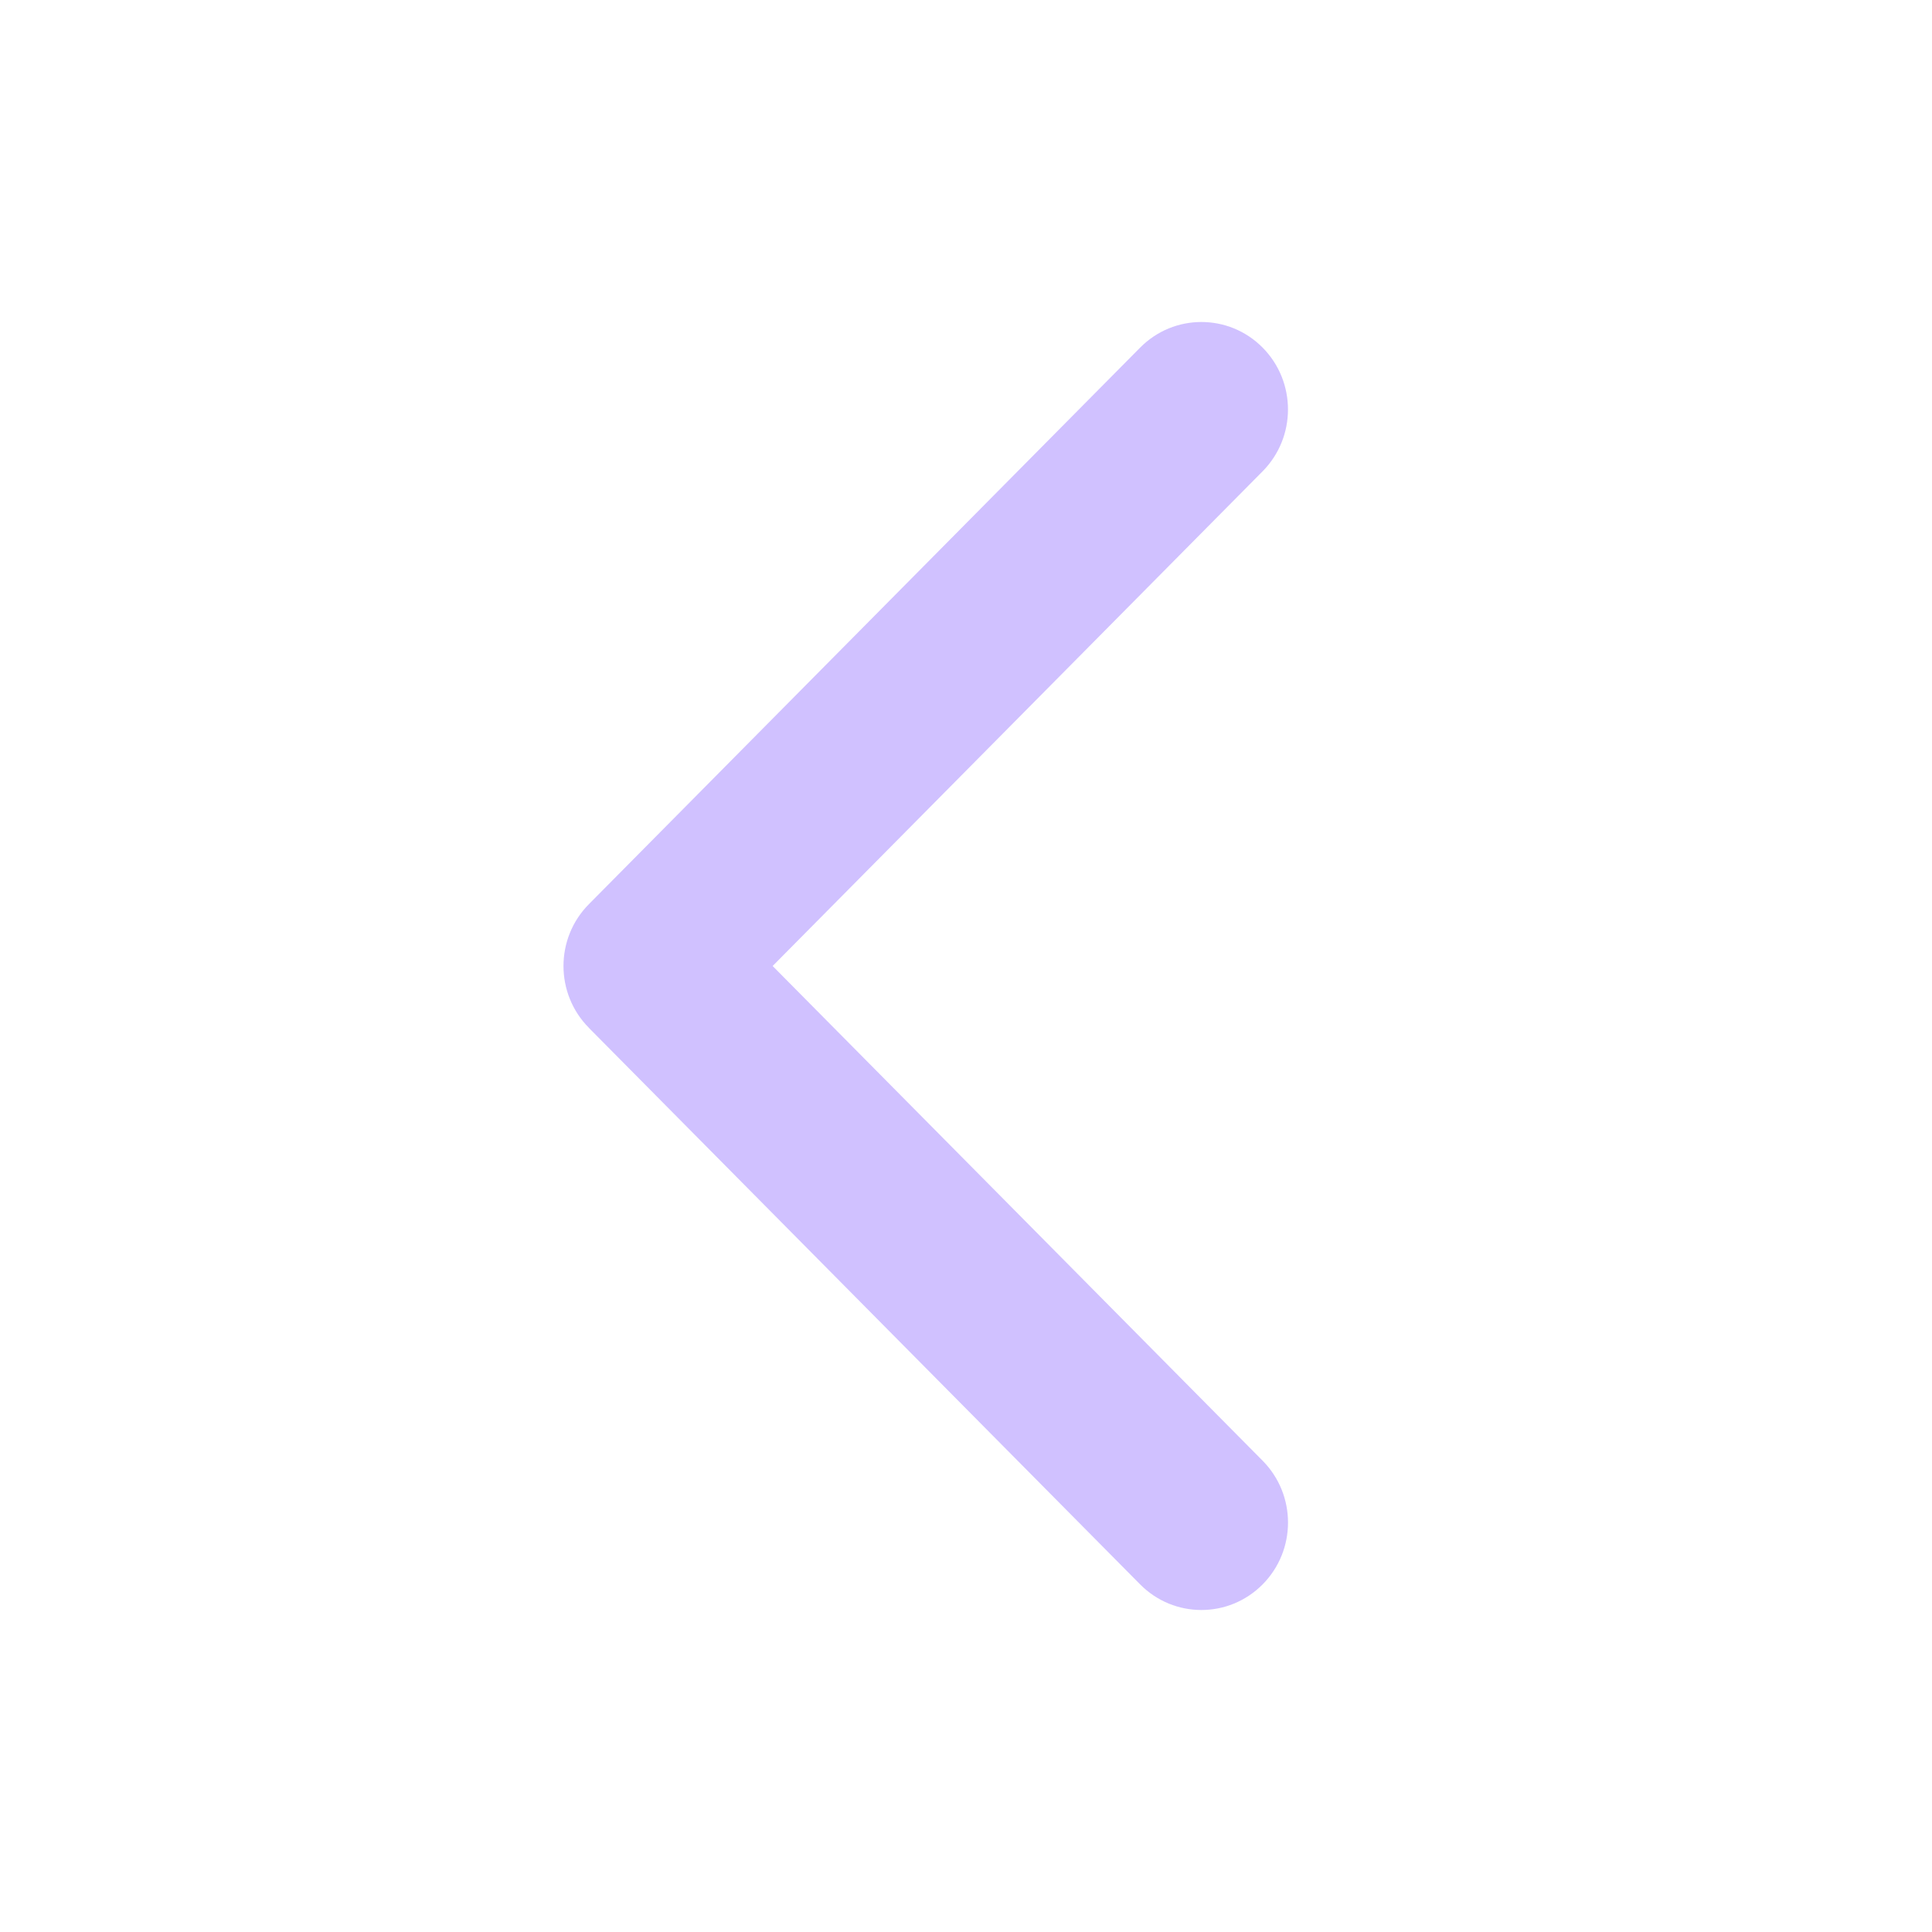 <svg width="36" height="36" viewBox="0 0 36 36" fill="none" xmlns="http://www.w3.org/2000/svg">
<path d="M23.527 8.782C24.157 8.145 24.157 7.114 23.527 6.477C22.897 5.841 21.875 5.841 21.245 6.477L10.973 16.848C10.342 17.484 10.342 18.516 10.973 19.152C10.975 19.155 10.978 19.157 10.98 19.16L21.245 29.523C21.875 30.159 22.897 30.159 23.527 29.523C24.158 28.886 24.158 27.855 23.527 27.218L14.397 18L23.527 8.782Z" fill="#D0C1FF"/>
</svg>

